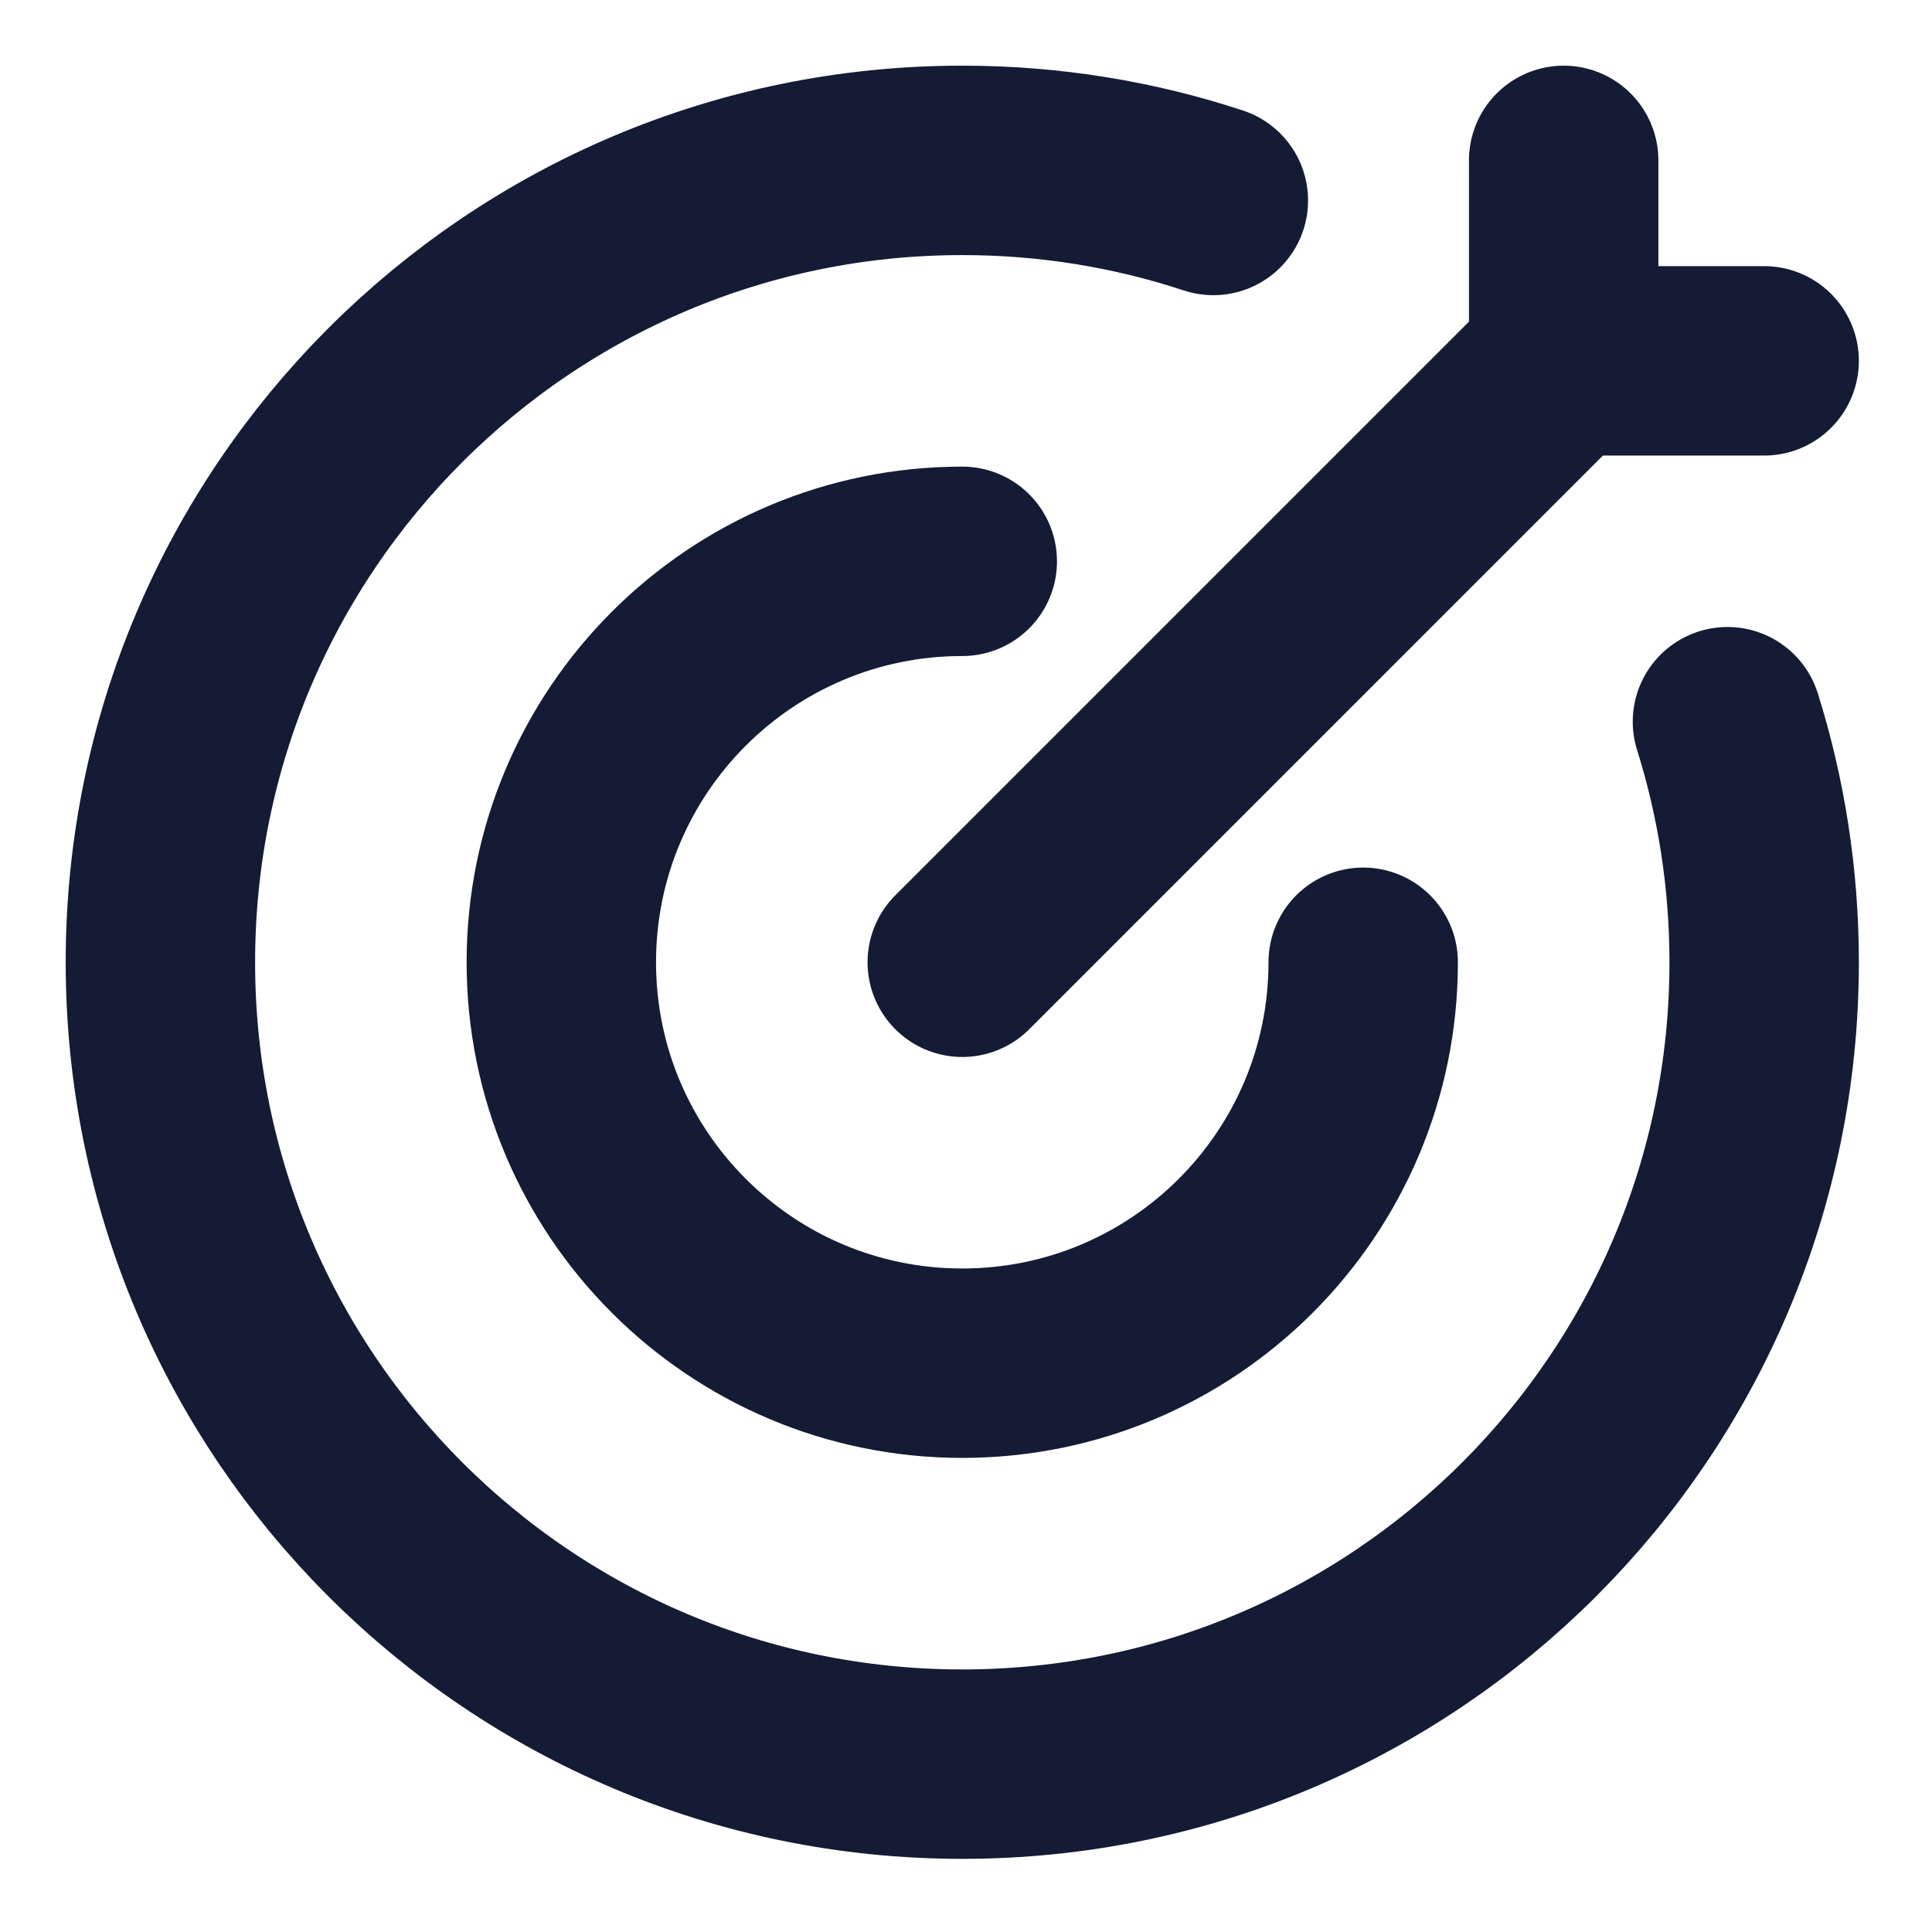 <svg width="102" height="102" viewBox="0 0 102 102" fill="none" xmlns="http://www.w3.org/2000/svg">
<path d="M64.059 10.584C59.889 9.21 55.433 8.467 50.803 8.467C27.422 8.467 8.468 27.422 8.468 50.803C8.468 74.184 27.422 93.138 50.803 93.138C74.184 93.138 93.139 74.184 93.139 50.803C93.139 46.378 92.46 42.111 91.201 38.102" stroke="#141B34" stroke-width="10" stroke-linecap="round"/>
<path d="M71.97 50.803C71.97 62.493 62.493 71.97 50.803 71.97C39.112 71.97 29.635 62.493 29.635 50.803C29.635 39.112 39.112 29.635 50.803 29.635" stroke="#141B34" stroke-width="10" stroke-linecap="round" stroke-linejoin="round"/>
<path d="M82.554 19.051L50.803 50.803M82.554 19.051V8.467M82.554 19.051H93.138" stroke="#141B34" stroke-width="10" stroke-linecap="round"/>
</svg>
